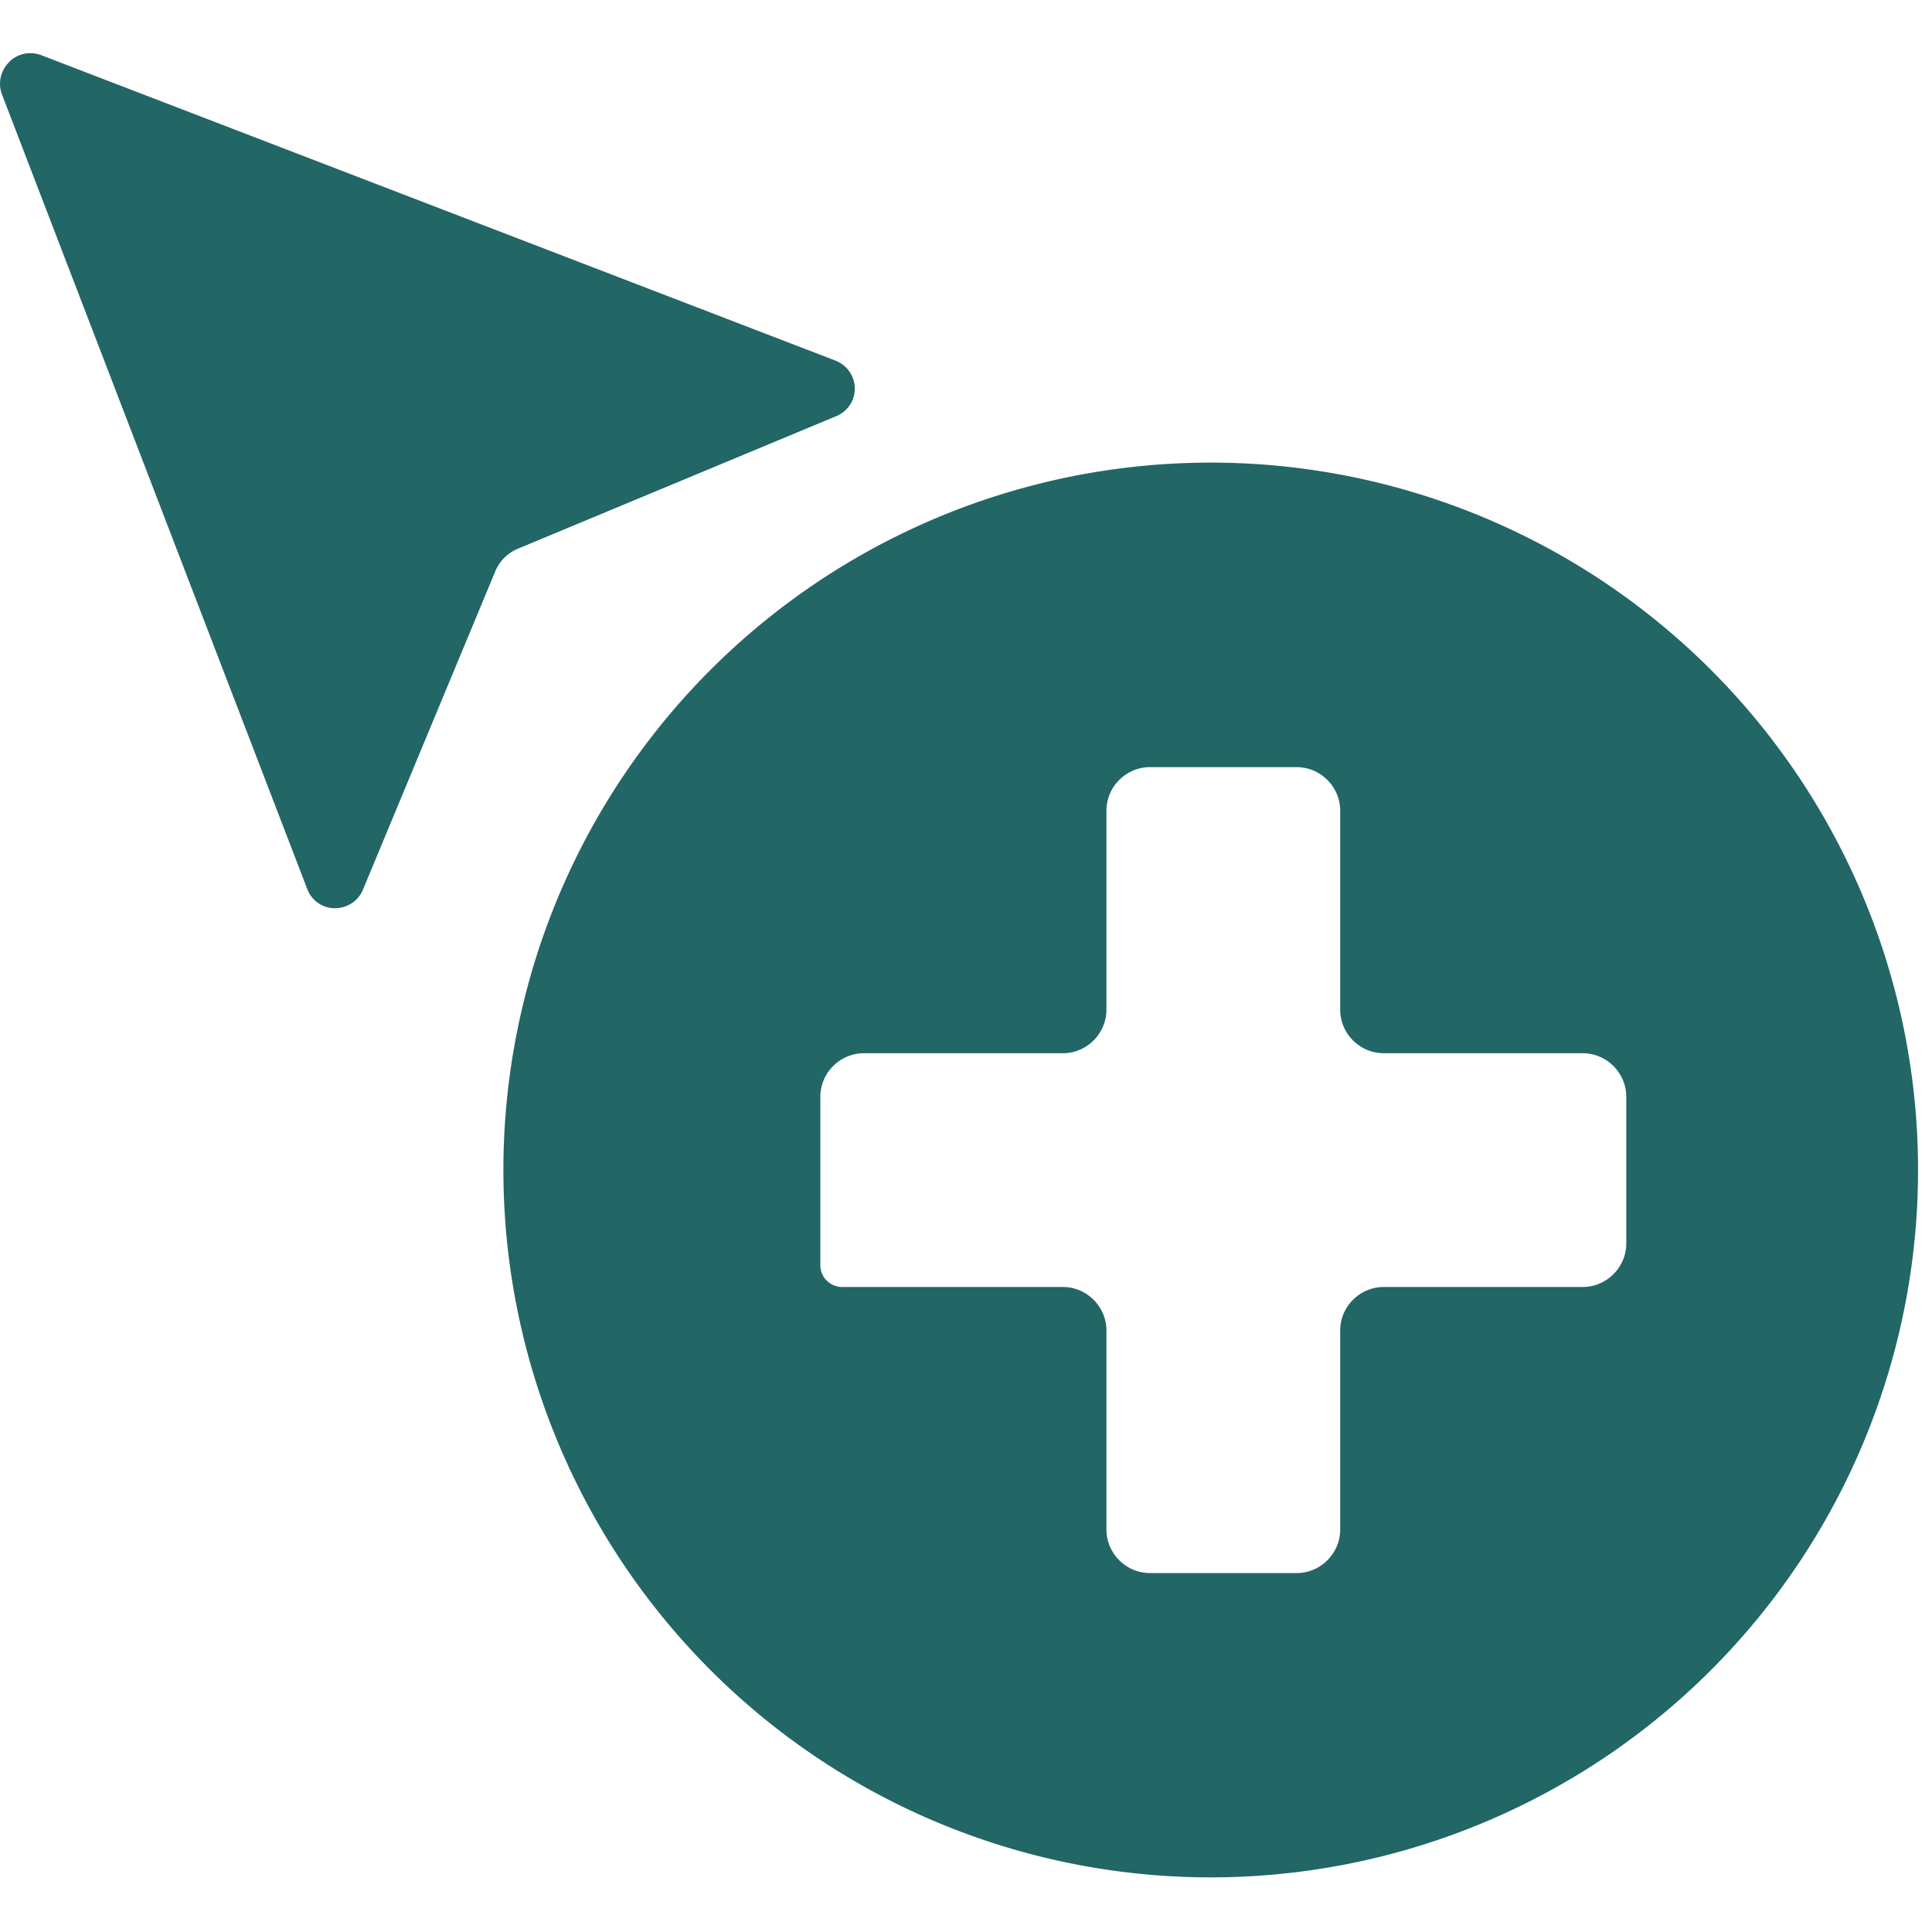 <svg xmlns="http://www.w3.org/2000/svg" viewBox="0 0 886 886"><path fill="#266" d="M561 212.2a324.4 324.4 0 1 0-.1 648.7 324.4 324.4 0 0 0 0-648.7zm184.8 358c0 11-9 20-20 20h-91.2c-11 0-20 9-20 20v91.2c0 11-9 20-20 20h-67.2c-11 0-20-9-20-20v-91.2c0-11-9-20-20-20H386.2a10 10 0 0 1-10-10V503c0-11 9-20 20-20h91.2c11 0 20-9 20-20v-91.2c0-11 9-20 20-20h67.2c11 0 20 9 20 20V463c0 11 9 20 20 20h91.2c11 0 20 9 20 20v67.2z"/><path fill="#266" d="M153.6 416.5c5.6 0 10.7-3.3 12.8-8.4L227 262.3c2-5 5.9-8.8 10.8-10.8l145.8-60.7c5.2-2.2 8.5-7.2 8.4-12.8a13.8 13.8 0 0 0-8.8-12.6L18.9 25.3a13.8 13.8 0 0 0-14.6 3l-.3.4C.2 32.5-1 38.3.9 43.3l140 364.4c2 5.3 7 8.8 12.7 8.8z"/></svg>